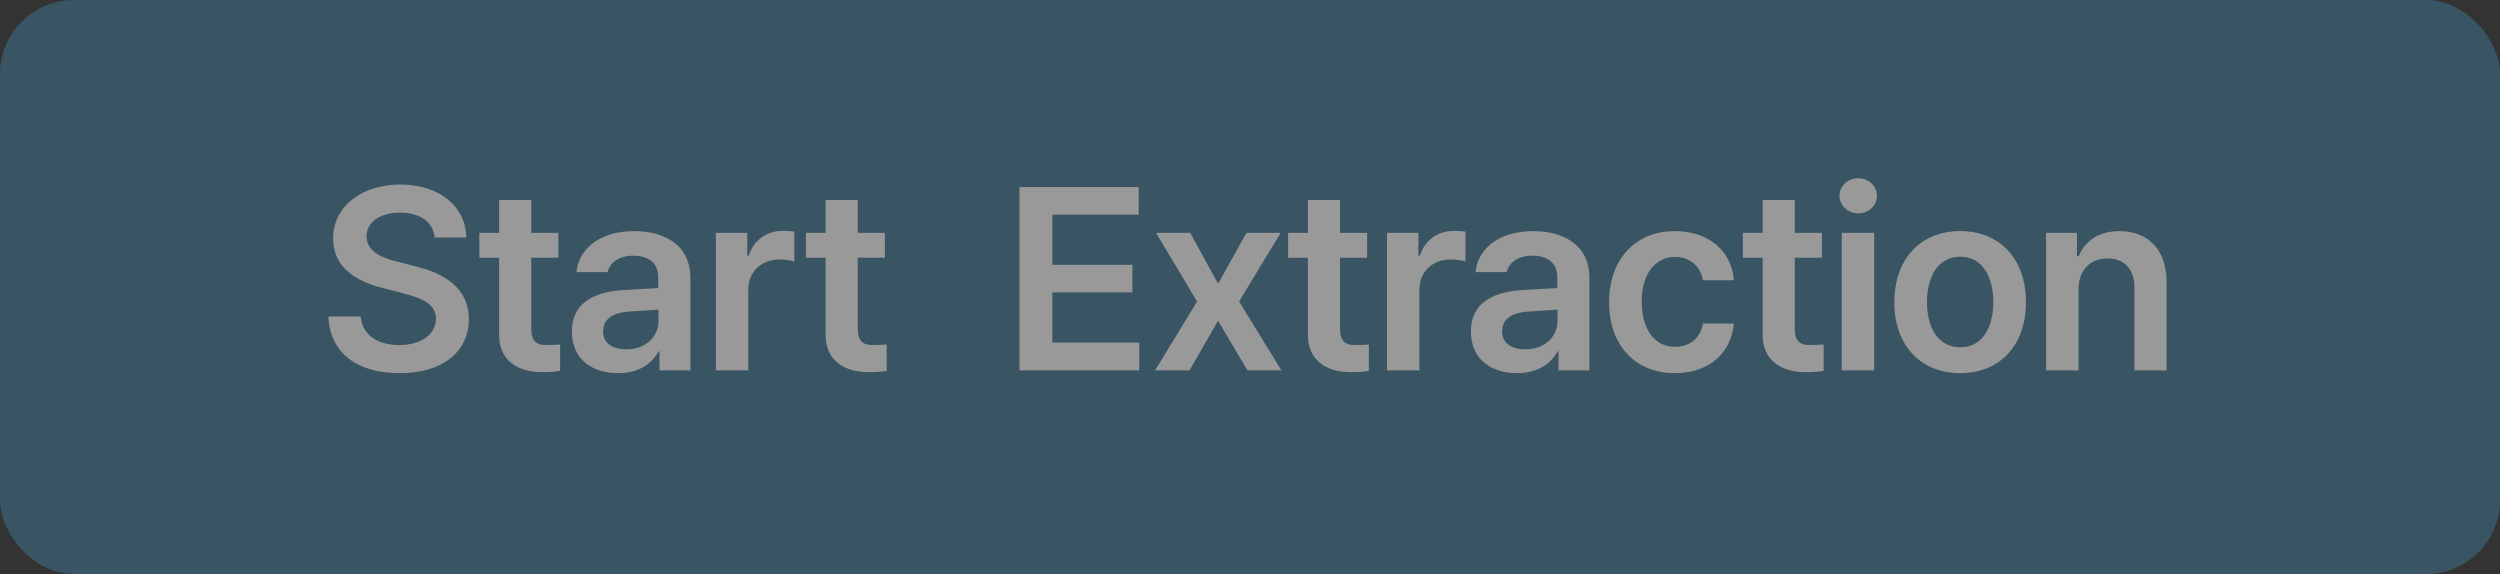 <svg width="135" height="31" viewBox="0 0 135 31" fill="none" xmlns="http://www.w3.org/2000/svg">
<rect x="0" y="0" width="135" height="31" fill="#333333" stroke="none"/>
<g opacity="0.5">
<rect width="135" height="31" rx="4" fill="#407795"/>
<path d="M23.472 12.822C23.39 11.975 22.665 11.482 21.599 11.482C20.478 11.482 19.794 12.029 19.794 12.768C19.794 13.602 20.669 13.943 21.489 14.135L22.419 14.381C23.896 14.723 25.317 15.502 25.317 17.225C25.317 18.961 23.95 20.15 21.571 20.15C19.261 20.15 17.812 19.043 17.73 17.088H19.48C19.562 18.127 20.437 18.633 21.558 18.633C22.733 18.633 23.54 18.059 23.54 17.211C23.54 16.432 22.816 16.104 21.749 15.83L20.628 15.543C19.001 15.119 17.989 14.299 17.989 12.877C17.989 11.127 19.548 9.965 21.626 9.965C23.732 9.965 25.153 11.154 25.181 12.822H23.472ZM30.151 12.576V13.916H28.688V17.771C28.688 18.482 29.044 18.633 29.481 18.633C29.686 18.633 30.028 18.619 30.247 18.605V20.027C30.042 20.068 29.7 20.096 29.262 20.096C27.95 20.096 26.938 19.453 26.952 18.059V13.916H25.885V12.576H26.952V10.799H28.688V12.576H30.151ZM30.883 17.908C30.883 16.24 32.264 15.748 33.645 15.666C34.157 15.632 35.224 15.57 35.545 15.557V14.969C35.545 14.23 35.067 13.807 34.205 13.807C33.426 13.807 32.948 14.162 32.811 14.695H31.129C31.252 13.438 32.387 12.48 34.246 12.48C35.655 12.48 37.282 13.055 37.282 15.037V20H35.614V18.975H35.559C35.231 19.604 34.533 20.15 33.371 20.15C31.95 20.15 30.883 19.371 30.883 17.908ZM32.565 17.895C32.565 18.537 33.084 18.865 33.823 18.865C34.875 18.865 35.559 18.168 35.559 17.334V16.719C35.238 16.739 34.267 16.808 33.918 16.828C33.084 16.896 32.565 17.238 32.565 17.895ZM38.656 20V12.576H40.352V13.807H40.434C40.693 12.959 41.418 12.467 42.266 12.467C42.457 12.467 42.73 12.48 42.895 12.508V14.121C42.744 14.066 42.375 14.012 42.088 14.012C41.117 14.012 40.406 14.682 40.406 15.625V20H38.656ZM47.783 12.576V13.916H46.32V17.771C46.32 18.482 46.675 18.633 47.113 18.633C47.318 18.633 47.66 18.619 47.879 18.605V20.027C47.673 20.068 47.332 20.096 46.894 20.096C45.582 20.096 44.57 19.453 44.584 18.059V13.916H43.517V12.576H44.584V10.799H46.32V12.576H47.783ZM55.051 20V10.102H61.491V11.592H56.828V14.299H61.149V15.789H56.828V18.496H61.518V20H55.051ZM64.273 12.576L65.777 15.324L67.309 12.576H69.154L66.912 16.281L69.195 20H67.363L65.777 17.32L64.232 20H62.373L64.643 16.281L62.428 12.576H64.273ZM73.824 12.576V13.916H72.361V17.771C72.361 18.482 72.716 18.633 73.154 18.633C73.359 18.633 73.701 18.619 73.919 18.605V20.027C73.715 20.068 73.373 20.096 72.935 20.096C71.623 20.096 70.611 19.453 70.625 18.059V13.916H69.558V12.576H70.625V10.799H72.361V12.576H73.824ZM74.898 20V12.576H76.593V13.807H76.675C76.935 12.959 77.659 12.467 78.507 12.467C78.698 12.467 78.972 12.48 79.136 12.508V14.121C78.986 14.066 78.616 14.012 78.329 14.012C77.359 14.012 76.648 14.682 76.648 15.625V20H74.898ZM79.43 17.908C79.43 16.24 80.811 15.748 82.192 15.666C82.705 15.632 83.771 15.57 84.093 15.557V14.969C84.093 14.23 83.614 13.807 82.753 13.807C81.974 13.807 81.495 14.162 81.358 14.695H79.677C79.8 13.438 80.934 12.48 82.794 12.48C84.202 12.48 85.829 13.055 85.829 15.037V20H84.161V18.975H84.106C83.778 19.604 83.081 20.15 81.919 20.15C80.497 20.15 79.43 19.371 79.43 17.908ZM81.112 17.895C81.112 18.537 81.632 18.865 82.37 18.865C83.423 18.865 84.106 18.168 84.106 17.334V16.719C83.785 16.739 82.814 16.808 82.466 16.828C81.632 16.896 81.112 17.238 81.112 17.895ZM90.444 20.15C88.229 20.15 86.889 18.564 86.889 16.322C86.889 14.053 88.27 12.48 90.444 12.48C92.249 12.48 93.506 13.533 93.629 15.133H91.961C91.825 14.422 91.305 13.875 90.457 13.875C89.377 13.875 88.653 14.791 88.653 16.281C88.653 17.812 89.364 18.729 90.457 18.729C91.237 18.729 91.811 18.277 91.961 17.471H93.629C93.493 19.043 92.303 20.15 90.444 20.15ZM98.381 12.576V13.916H96.918V17.771C96.918 18.482 97.273 18.633 97.711 18.633C97.916 18.633 98.258 18.619 98.477 18.605V20.027C98.272 20.068 97.93 20.096 97.492 20.096C96.18 20.096 95.168 19.453 95.182 18.059V13.916H94.115V12.576H95.182V10.799H96.918V12.576H98.381ZM99.455 20V12.576H101.205V20H99.455ZM100.343 11.523C99.797 11.523 99.332 11.1 99.332 10.566C99.332 10.047 99.797 9.623 100.343 9.623C100.904 9.623 101.355 10.047 101.355 10.566C101.355 11.1 100.904 11.523 100.343 11.523ZM105.847 20.15C103.687 20.15 102.292 18.619 102.292 16.322C102.292 14.012 103.687 12.48 105.847 12.48C108.021 12.48 109.402 14.012 109.402 16.322C109.402 18.619 108.021 20.15 105.847 20.15ZM105.861 18.756C107.05 18.756 107.638 17.676 107.638 16.309C107.638 14.955 107.05 13.861 105.861 13.861C104.644 13.861 104.056 14.955 104.056 16.309C104.056 17.676 104.644 18.756 105.861 18.756ZM112.239 15.652V20H110.489V12.576H112.157V13.834H112.253C112.595 13 113.347 12.48 114.454 12.48C115.999 12.48 117.011 13.492 116.997 15.27V20H115.261V15.543C115.261 14.545 114.727 13.957 113.811 13.957C112.882 13.957 112.239 14.572 112.239 15.652Z" fill="white"/>
</g>
</svg>
